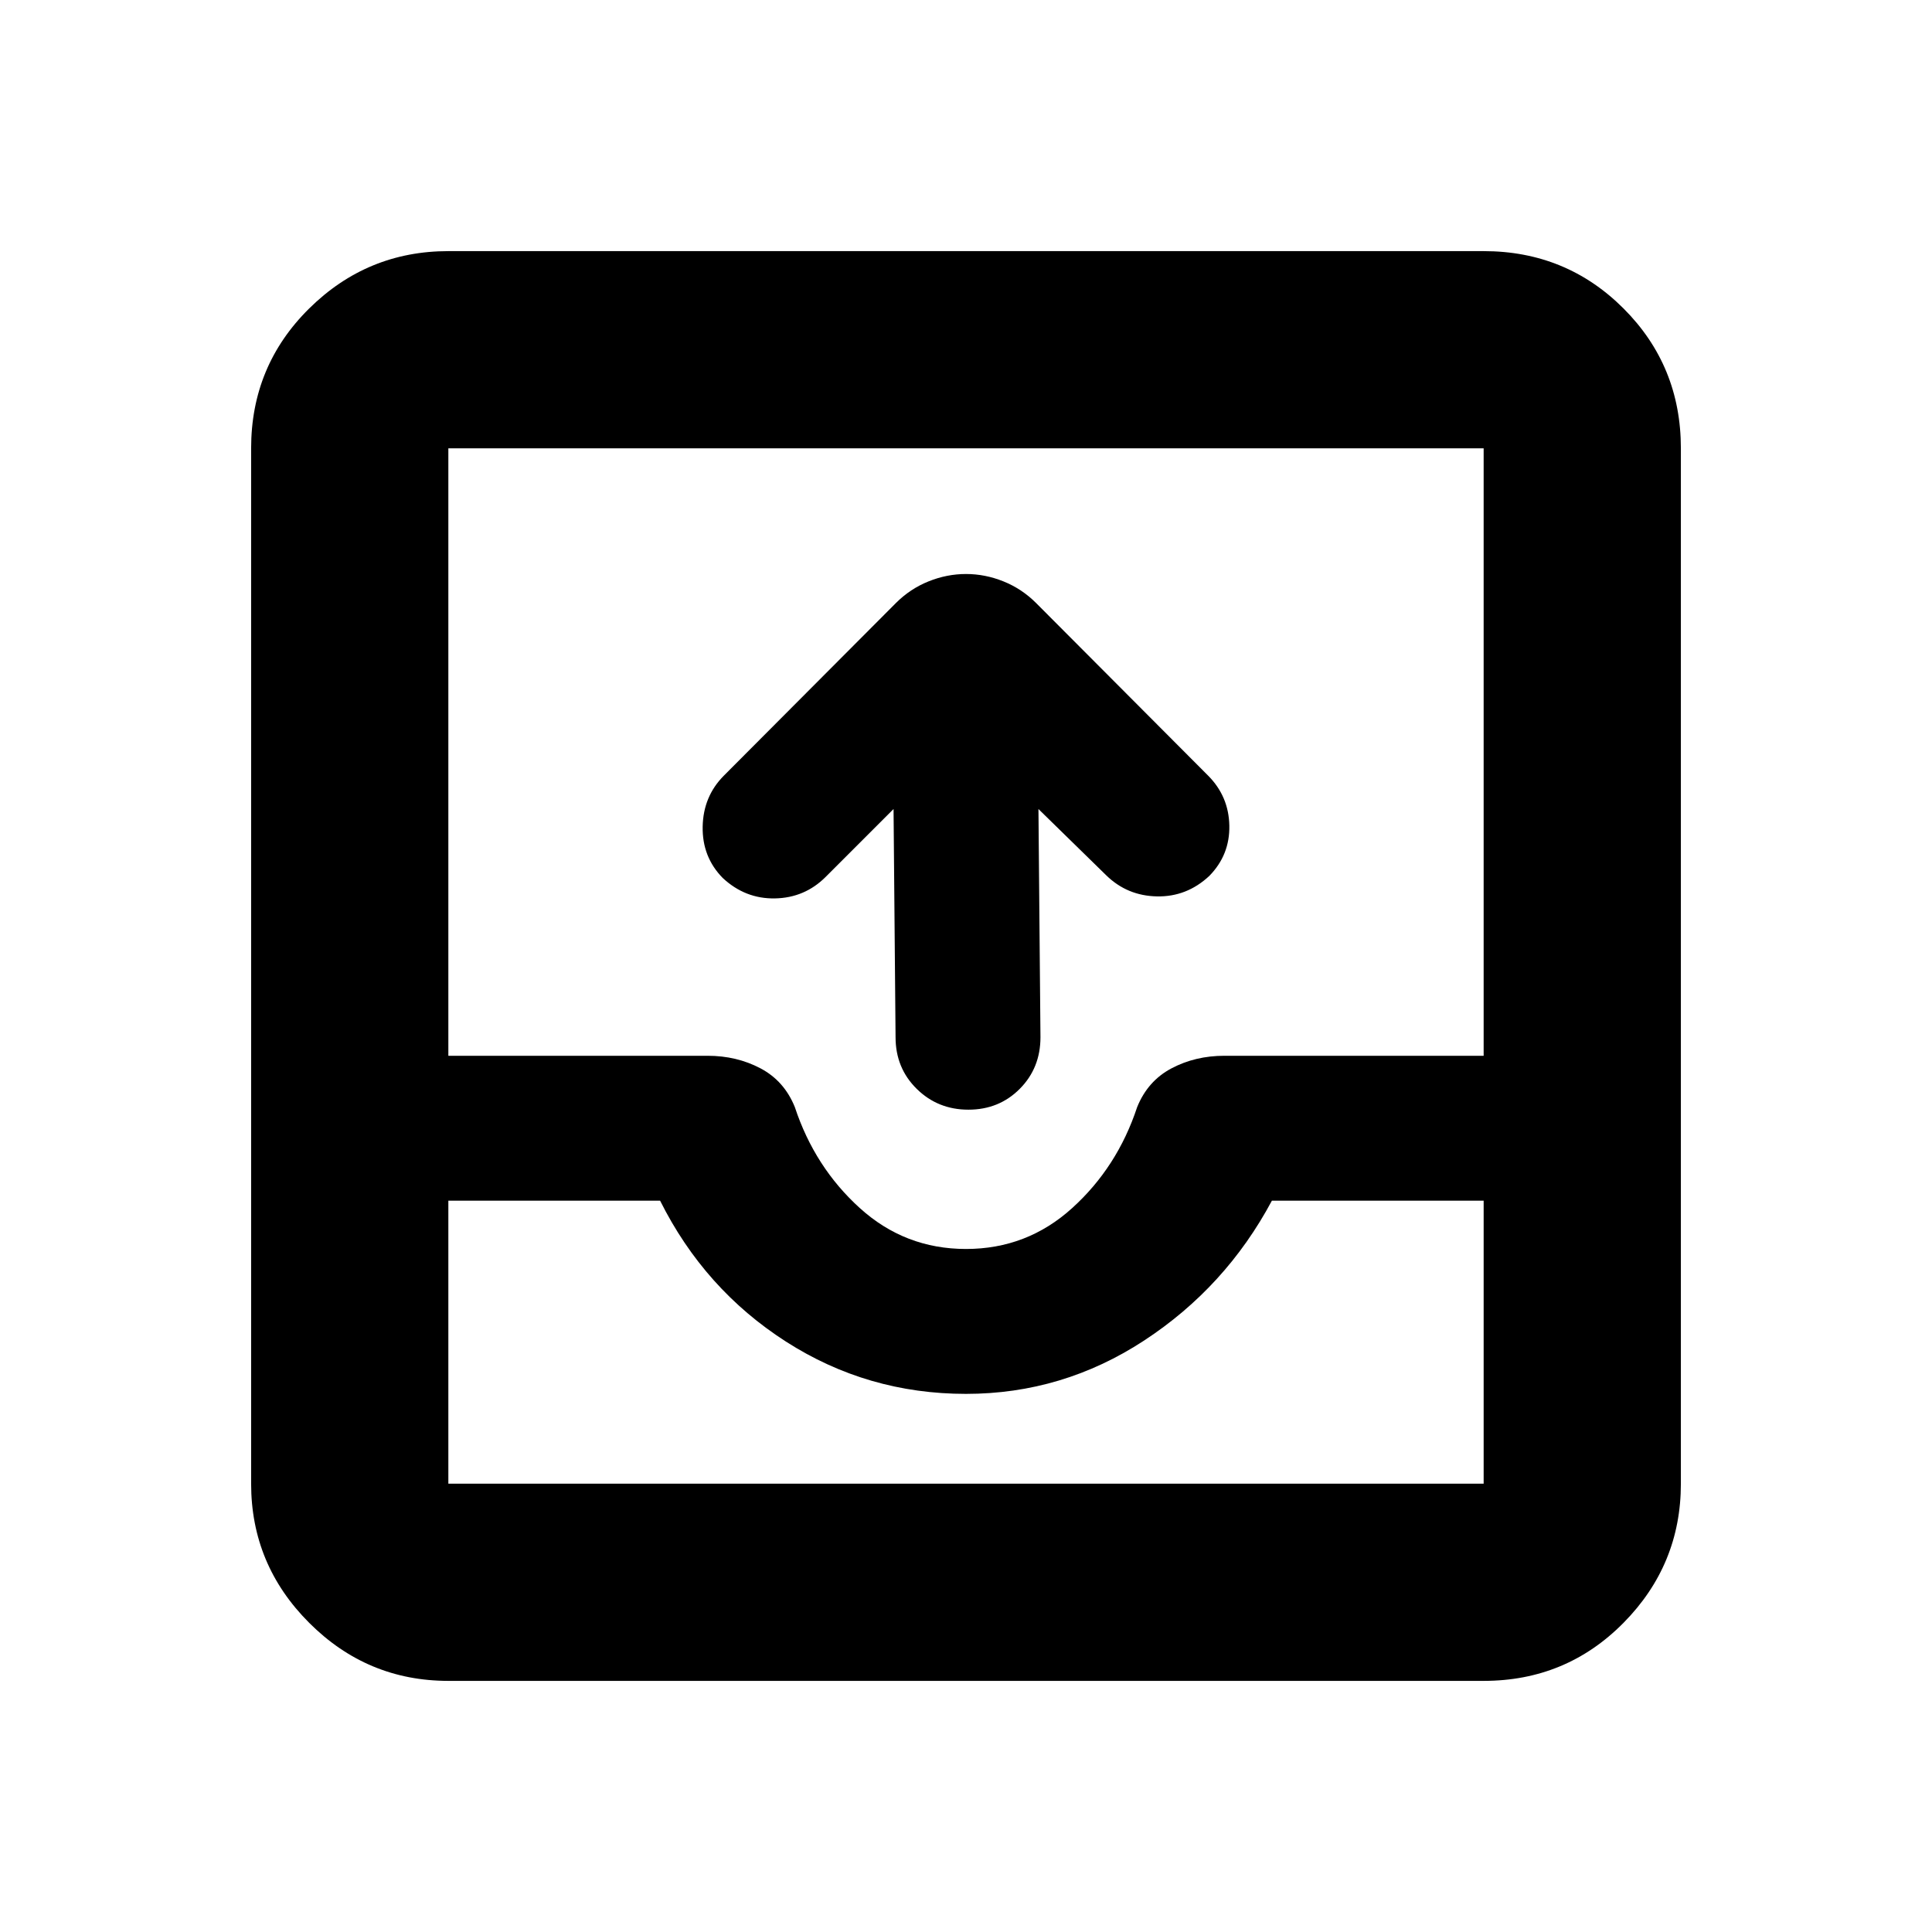<svg xmlns="http://www.w3.org/2000/svg" height="20" viewBox="0 -960 960 960" width="20"><path d="m444-558-33.717 33.717q-10.413 10.413-25.196 10.696-14.783.283-25.966-10.152-10.251-10.435-9.969-25.5.283-15.065 10.551-25.366l85.41-85.695q7.112-7.128 16.258-10.805 9.146-3.677 18.629-3.677t18.629 3.677q9.146 3.677 16.258 10.805l85.41 85.695q10.268 10.301 10.551 24.866.282 14.565-9.969 25-11.183 10.435-25.966 10.152-14.783-.283-25.196-10.441L516-558l1 113.391q0 15.3-10.289 25.65-10.29 10.35-25.5 10.35-15.211 0-25.711-10.35-10.5-10.35-10.5-25.65L444-558ZM222.783-124.782q-40.305 0-69.153-28.848-28.848-28.848-28.848-69.153v-514.434q0-41.005 28.848-69.503 28.848-28.498 69.153-28.498h514.434q41.005 0 69.503 28.498 28.498 28.498 28.498 69.503v514.434q0 40.305-28.498 69.153-28.498 28.848-69.503 28.848H222.783Zm0-98.001h514.434v-140.608H632q-23 43-63.5 69.5t-88.5 26.5q-49 0-89.5-26t-62.5-70H222.783v140.608ZM480-339.391q30.304 0 52.739-20.305Q555.174-380 565.043-409.87q5.26-13.034 17.081-19.278 11.82-6.243 26.267-6.243h128.826v-301.826H222.783v301.826h128.826q14.447 0 26.267 6.243 11.821 6.244 17.081 19.278 9.869 29.87 32.304 50.174 22.435 20.305 52.739 20.305ZM222.783-222.783H737.217 222.783Z"/></svg>